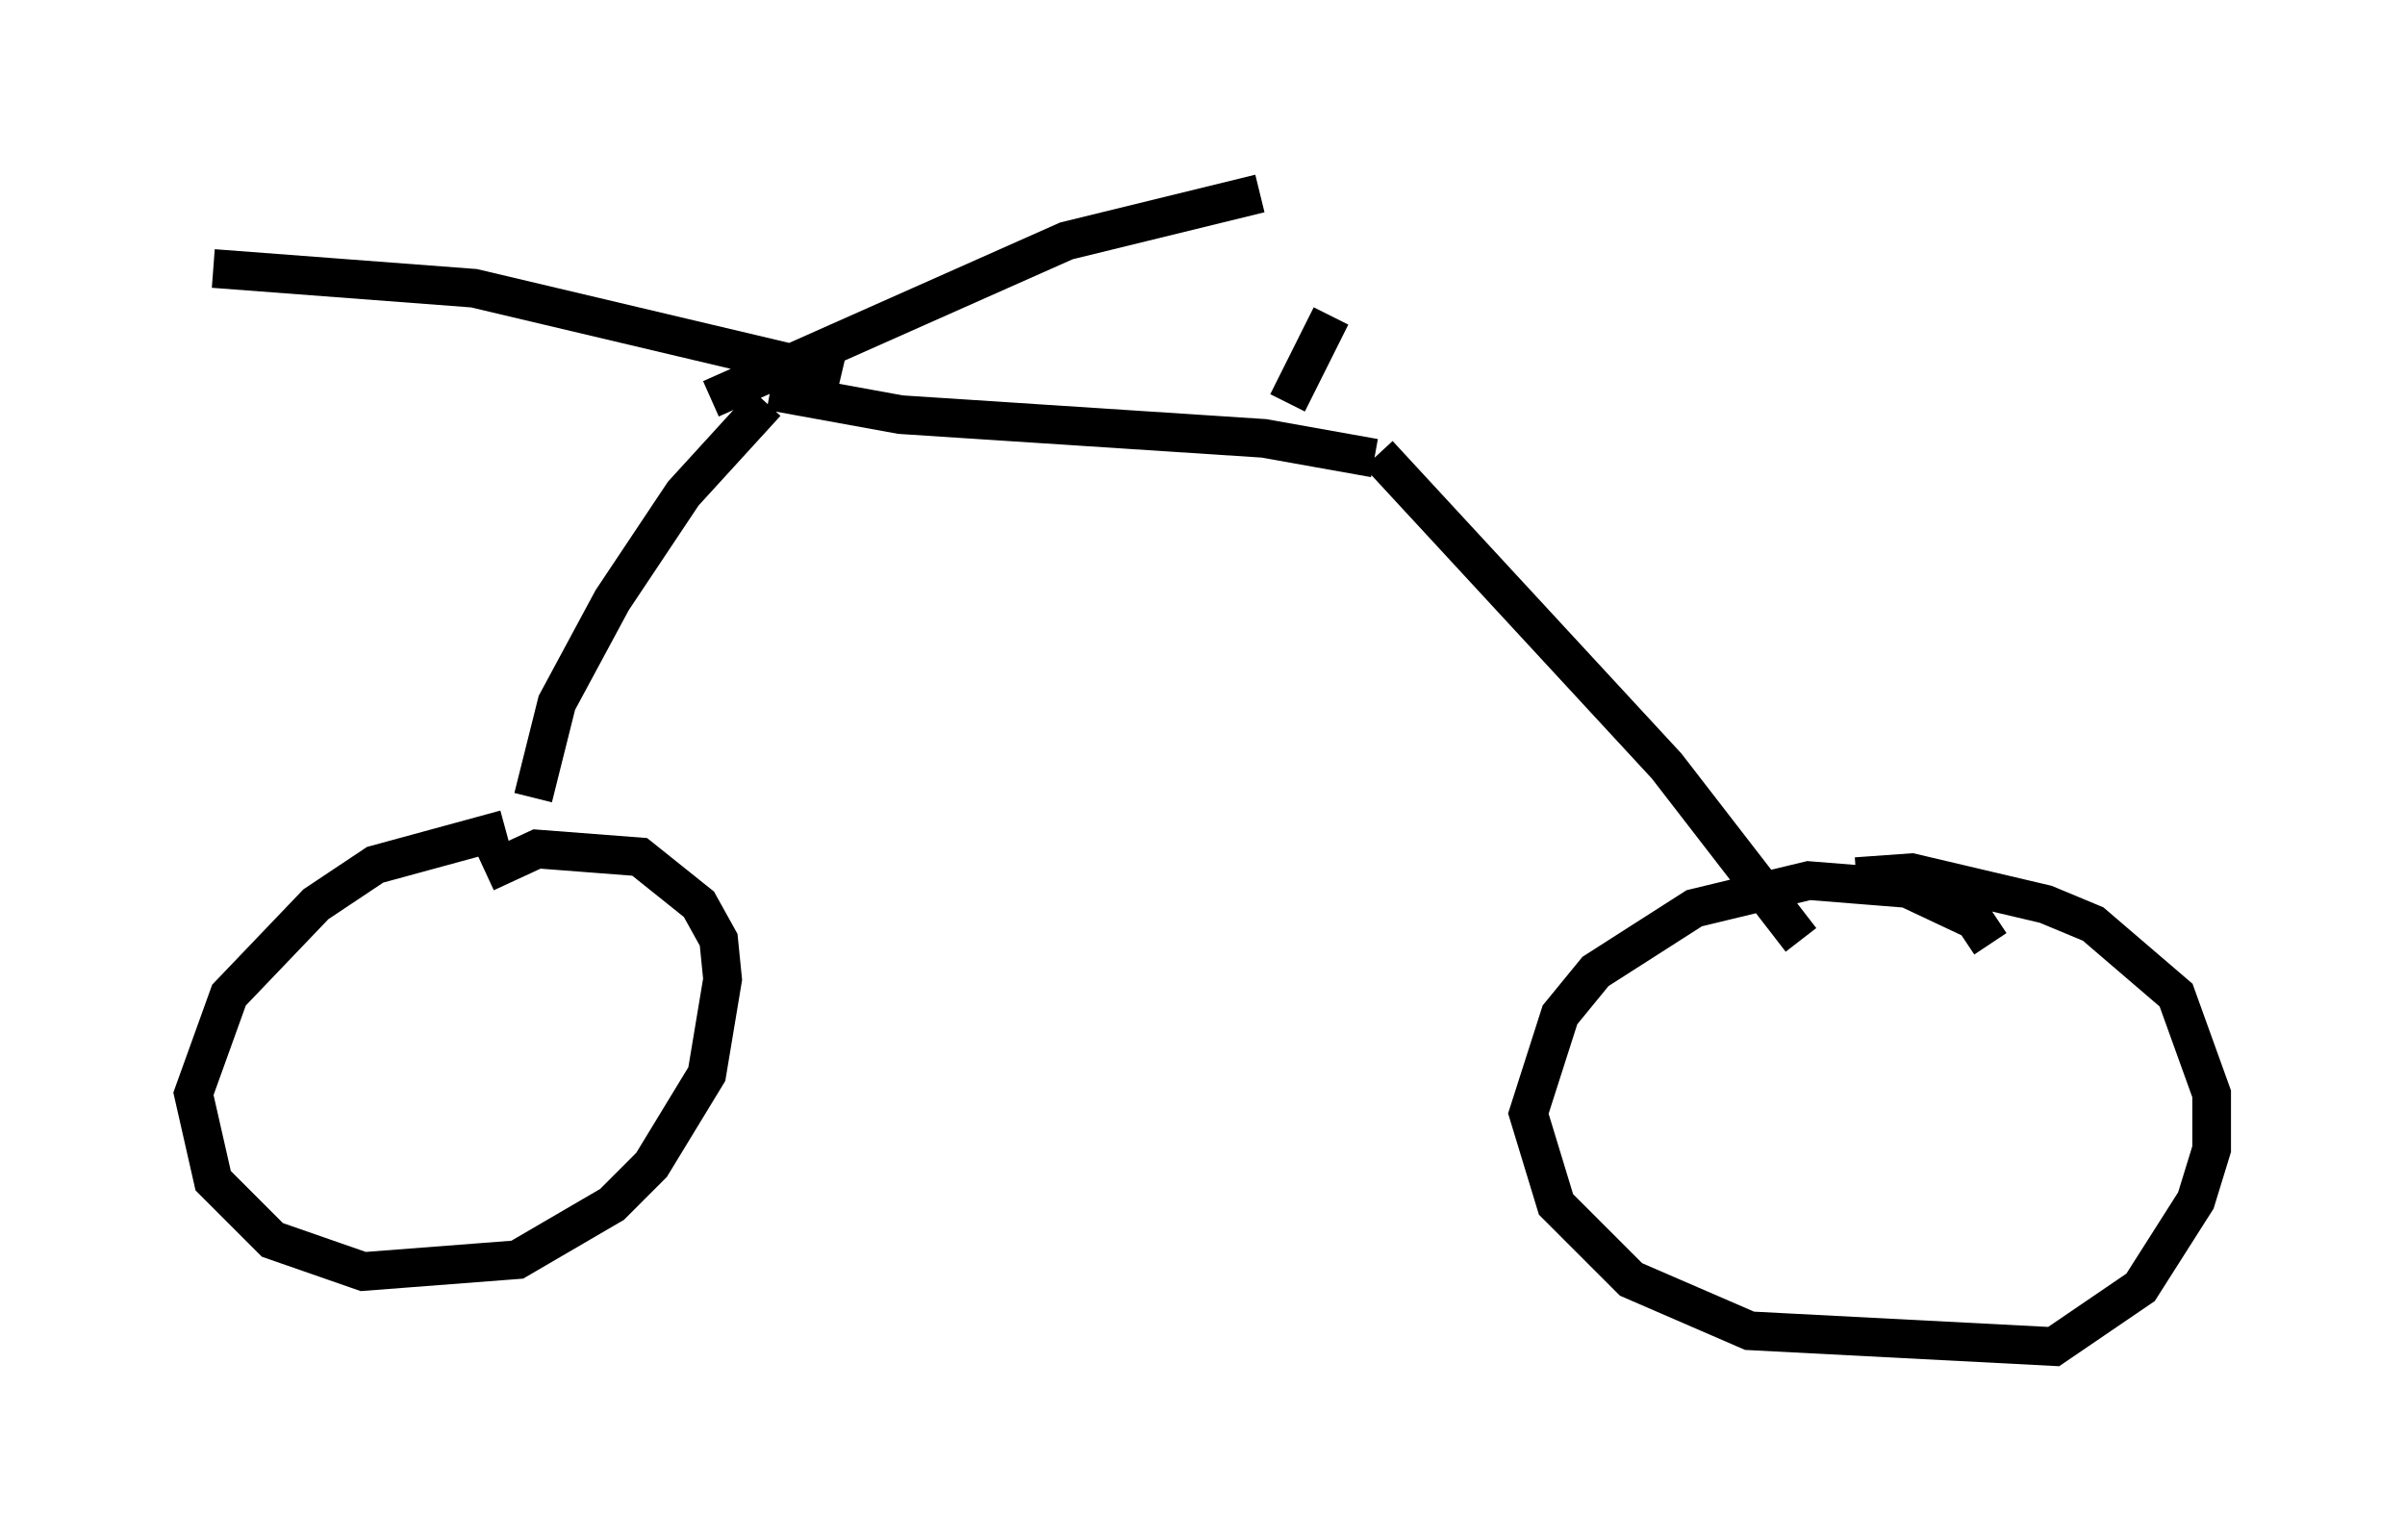 <?xml version="1.0" encoding="utf-8" ?>
<svg baseProfile="full" height="39.809" version="1.1" width="62.165" xmlns="http://www.w3.org/2000/svg" xmlns:ev="http://www.w3.org/2001/xml-events" xmlns:xlink="http://www.w3.org/1999/xlink"><defs /><rect fill="white" height="39.809" width="62.165" x="0" y="0" /><path d="M15.515, 21.742 m-2.45, -0.306 l-3.369, 0.919 -1.531, 1.021 l-2.246, 2.348 -0.919, 2.552 l0.51, 2.246 1.531, 1.531 l2.348, 0.817 3.981, -0.306 l2.45, -1.429 1.021, -1.021 l1.429, -2.348 0.408, -2.45 l-0.102, -1.021 -0.51, -0.919 l-1.531, -1.225 -2.654, -0.204 l-1.327, 0.613 m38.894, 1.838 l-0.408, -0.613 -1.735, -0.817 l-2.552, -0.204 -2.96, 0.715 l-2.552, 1.633 -0.919, 1.123 l-0.817, 2.552 0.715, 2.348 l1.94, 1.94 3.063, 1.327 l7.861, 0.408 2.246, -1.531 l1.429, -2.246 0.408, -1.327 l0.0, -1.429 -0.919, -2.552 l-2.144, -1.838 -1.225, -0.51 l-3.471, -0.817 -1.429, 0.102 m-34.198, -2.042 l0.613, -2.45 1.429, -2.654 l1.838, -2.756 2.144, -2.348 m1.94, -0.715 l-9.494, -2.246 -6.738, -0.51 m12.863, 3.369 l9.188, -4.083 5.002, -1.225 m-12.658, 5.104 l3.369, 0.613 9.392, 0.613 l2.858, 0.51 m0.102, -0.102 l7.452, 8.065 3.471, 4.492 m-13.271, -13.883 l1.123, -2.246 " fill="none" stroke="black" stroke-width="1" /></svg>